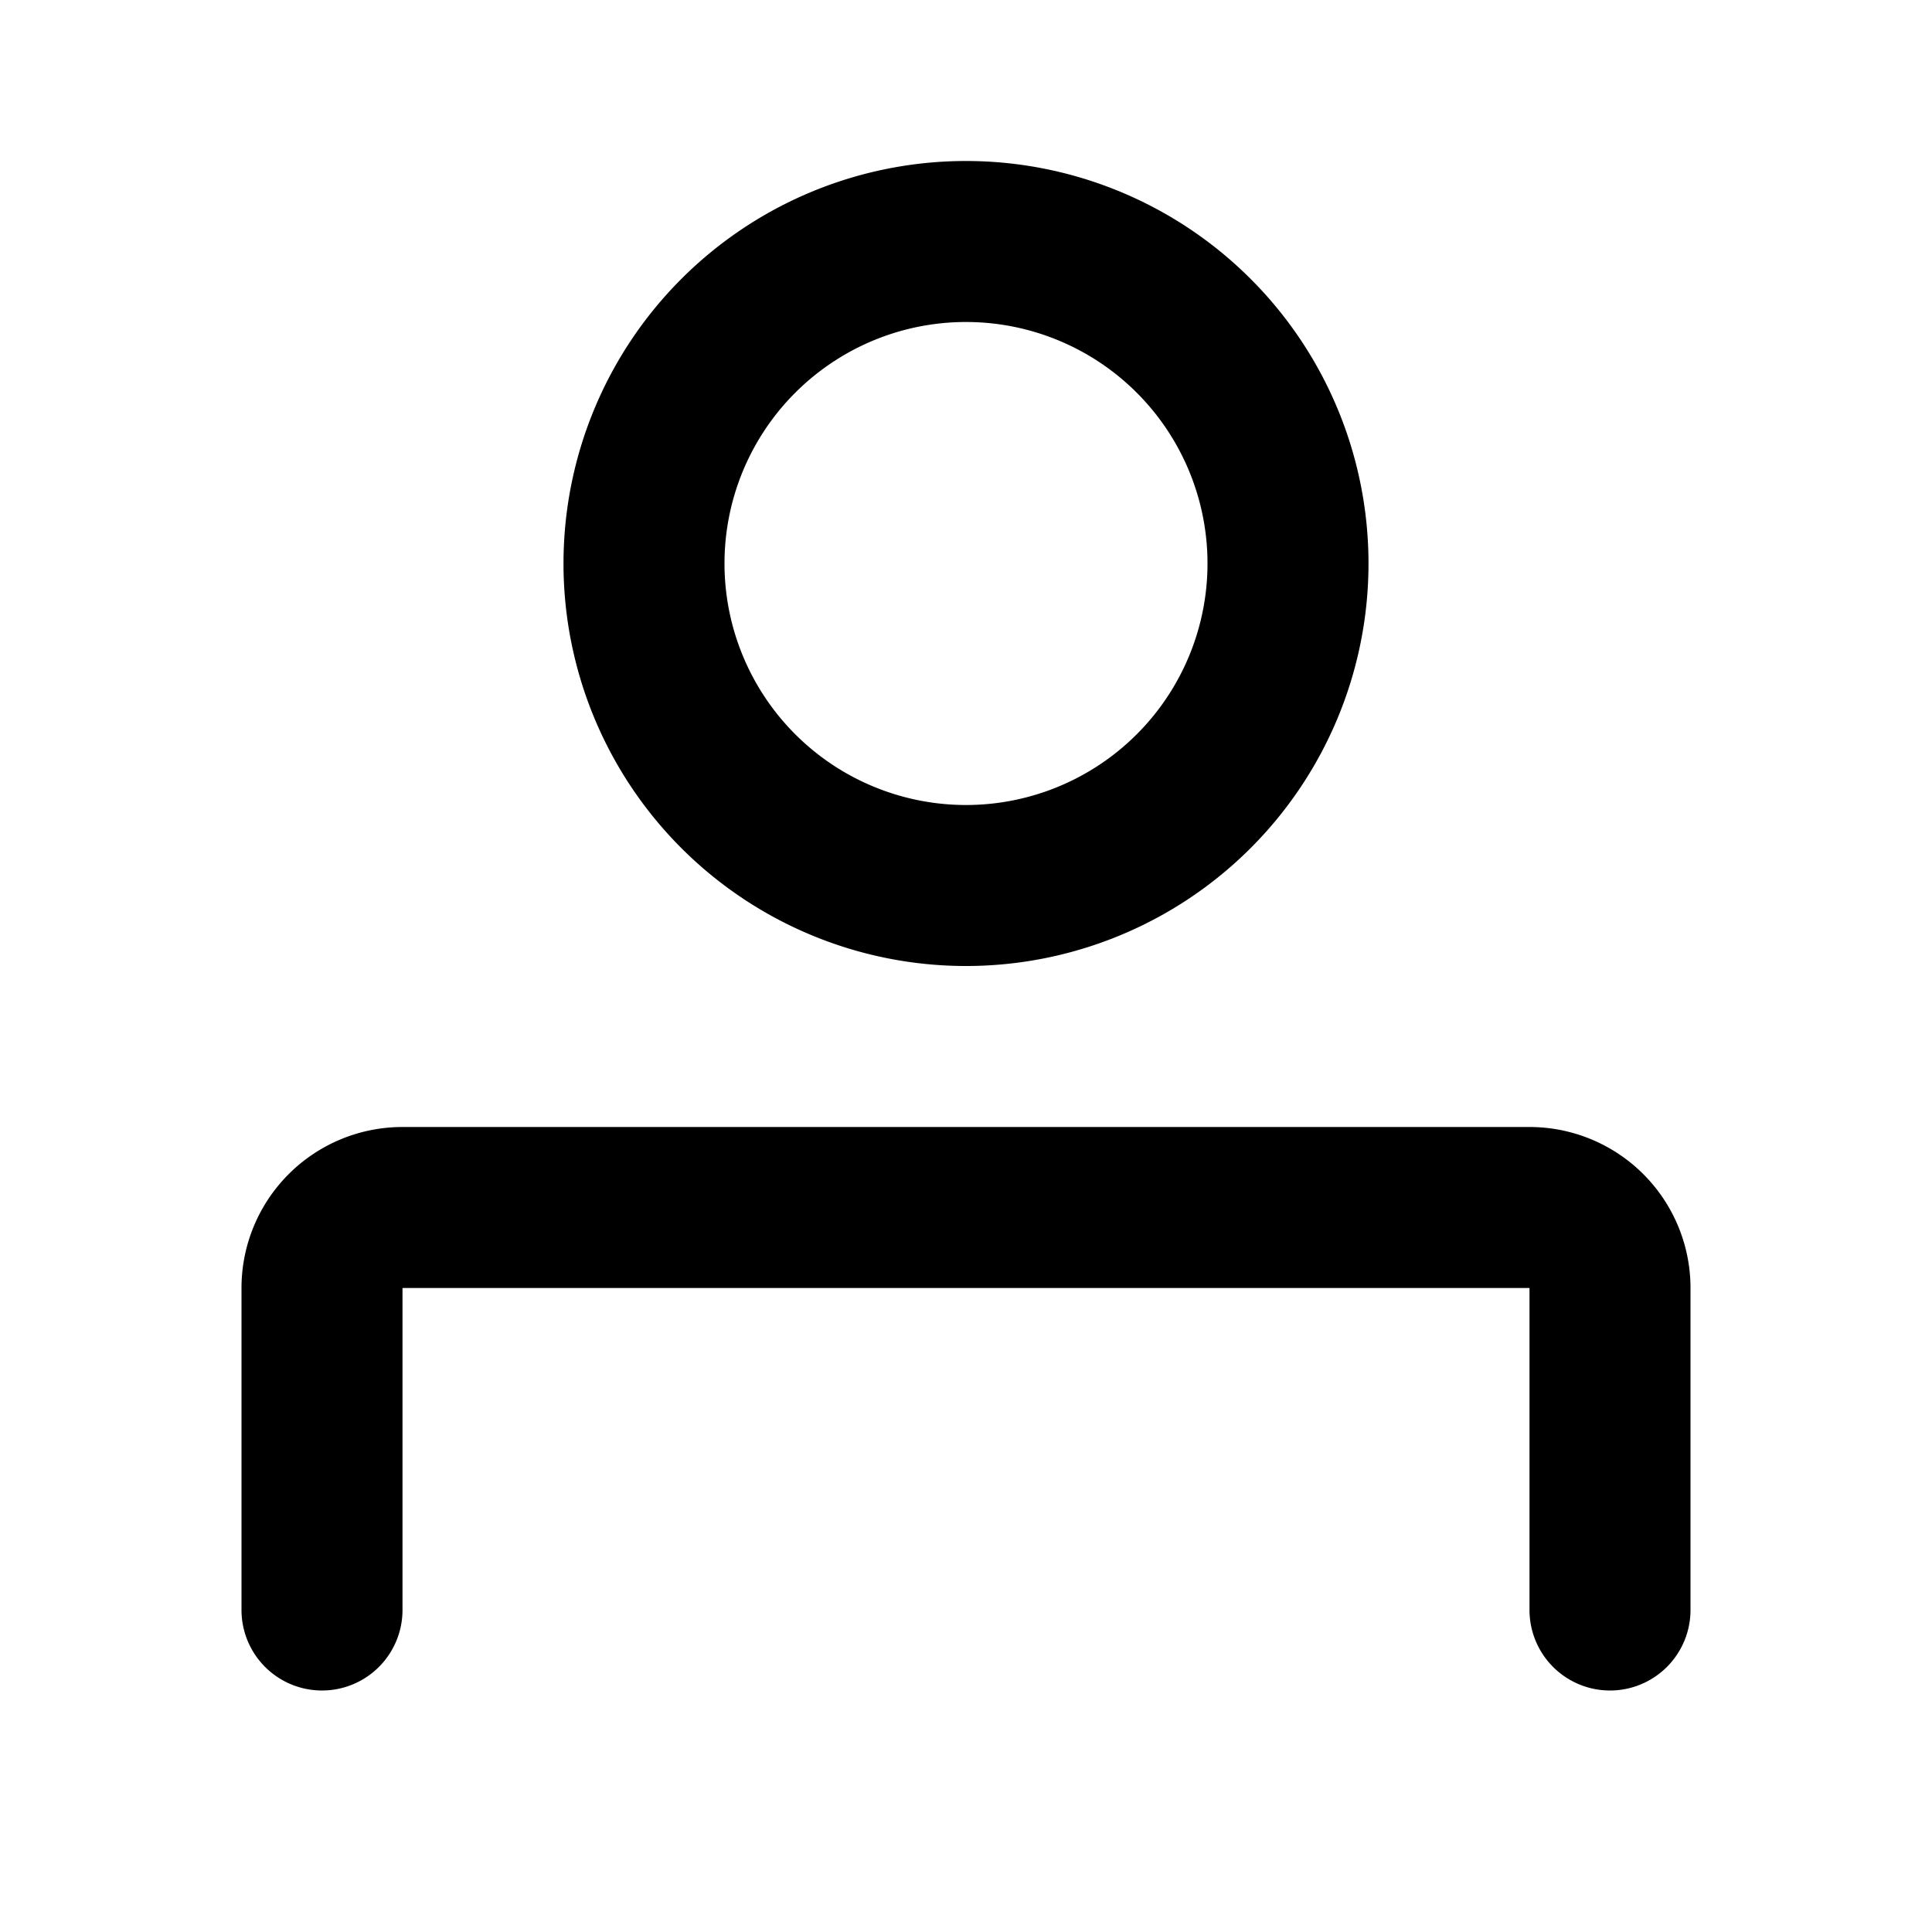 <svg xmlns="http://www.w3.org/2000/svg" viewBox="0 0 24 24" id="user"><path d="M19 14a2 2 0 0 1 2 2v4a1 1 0 1 1-2 0v-4H5v4a1 1 0 1 1-2 0v-4a2 2 0 0 1 2-2zM12 2a5 5 0 1 1 0 10 5 5 0 0 1 0-10zm0 2a3 3 0 1 0 0 6 3 3 0 0 0 0-6z" fill-rule="evenodd"></path></svg>
